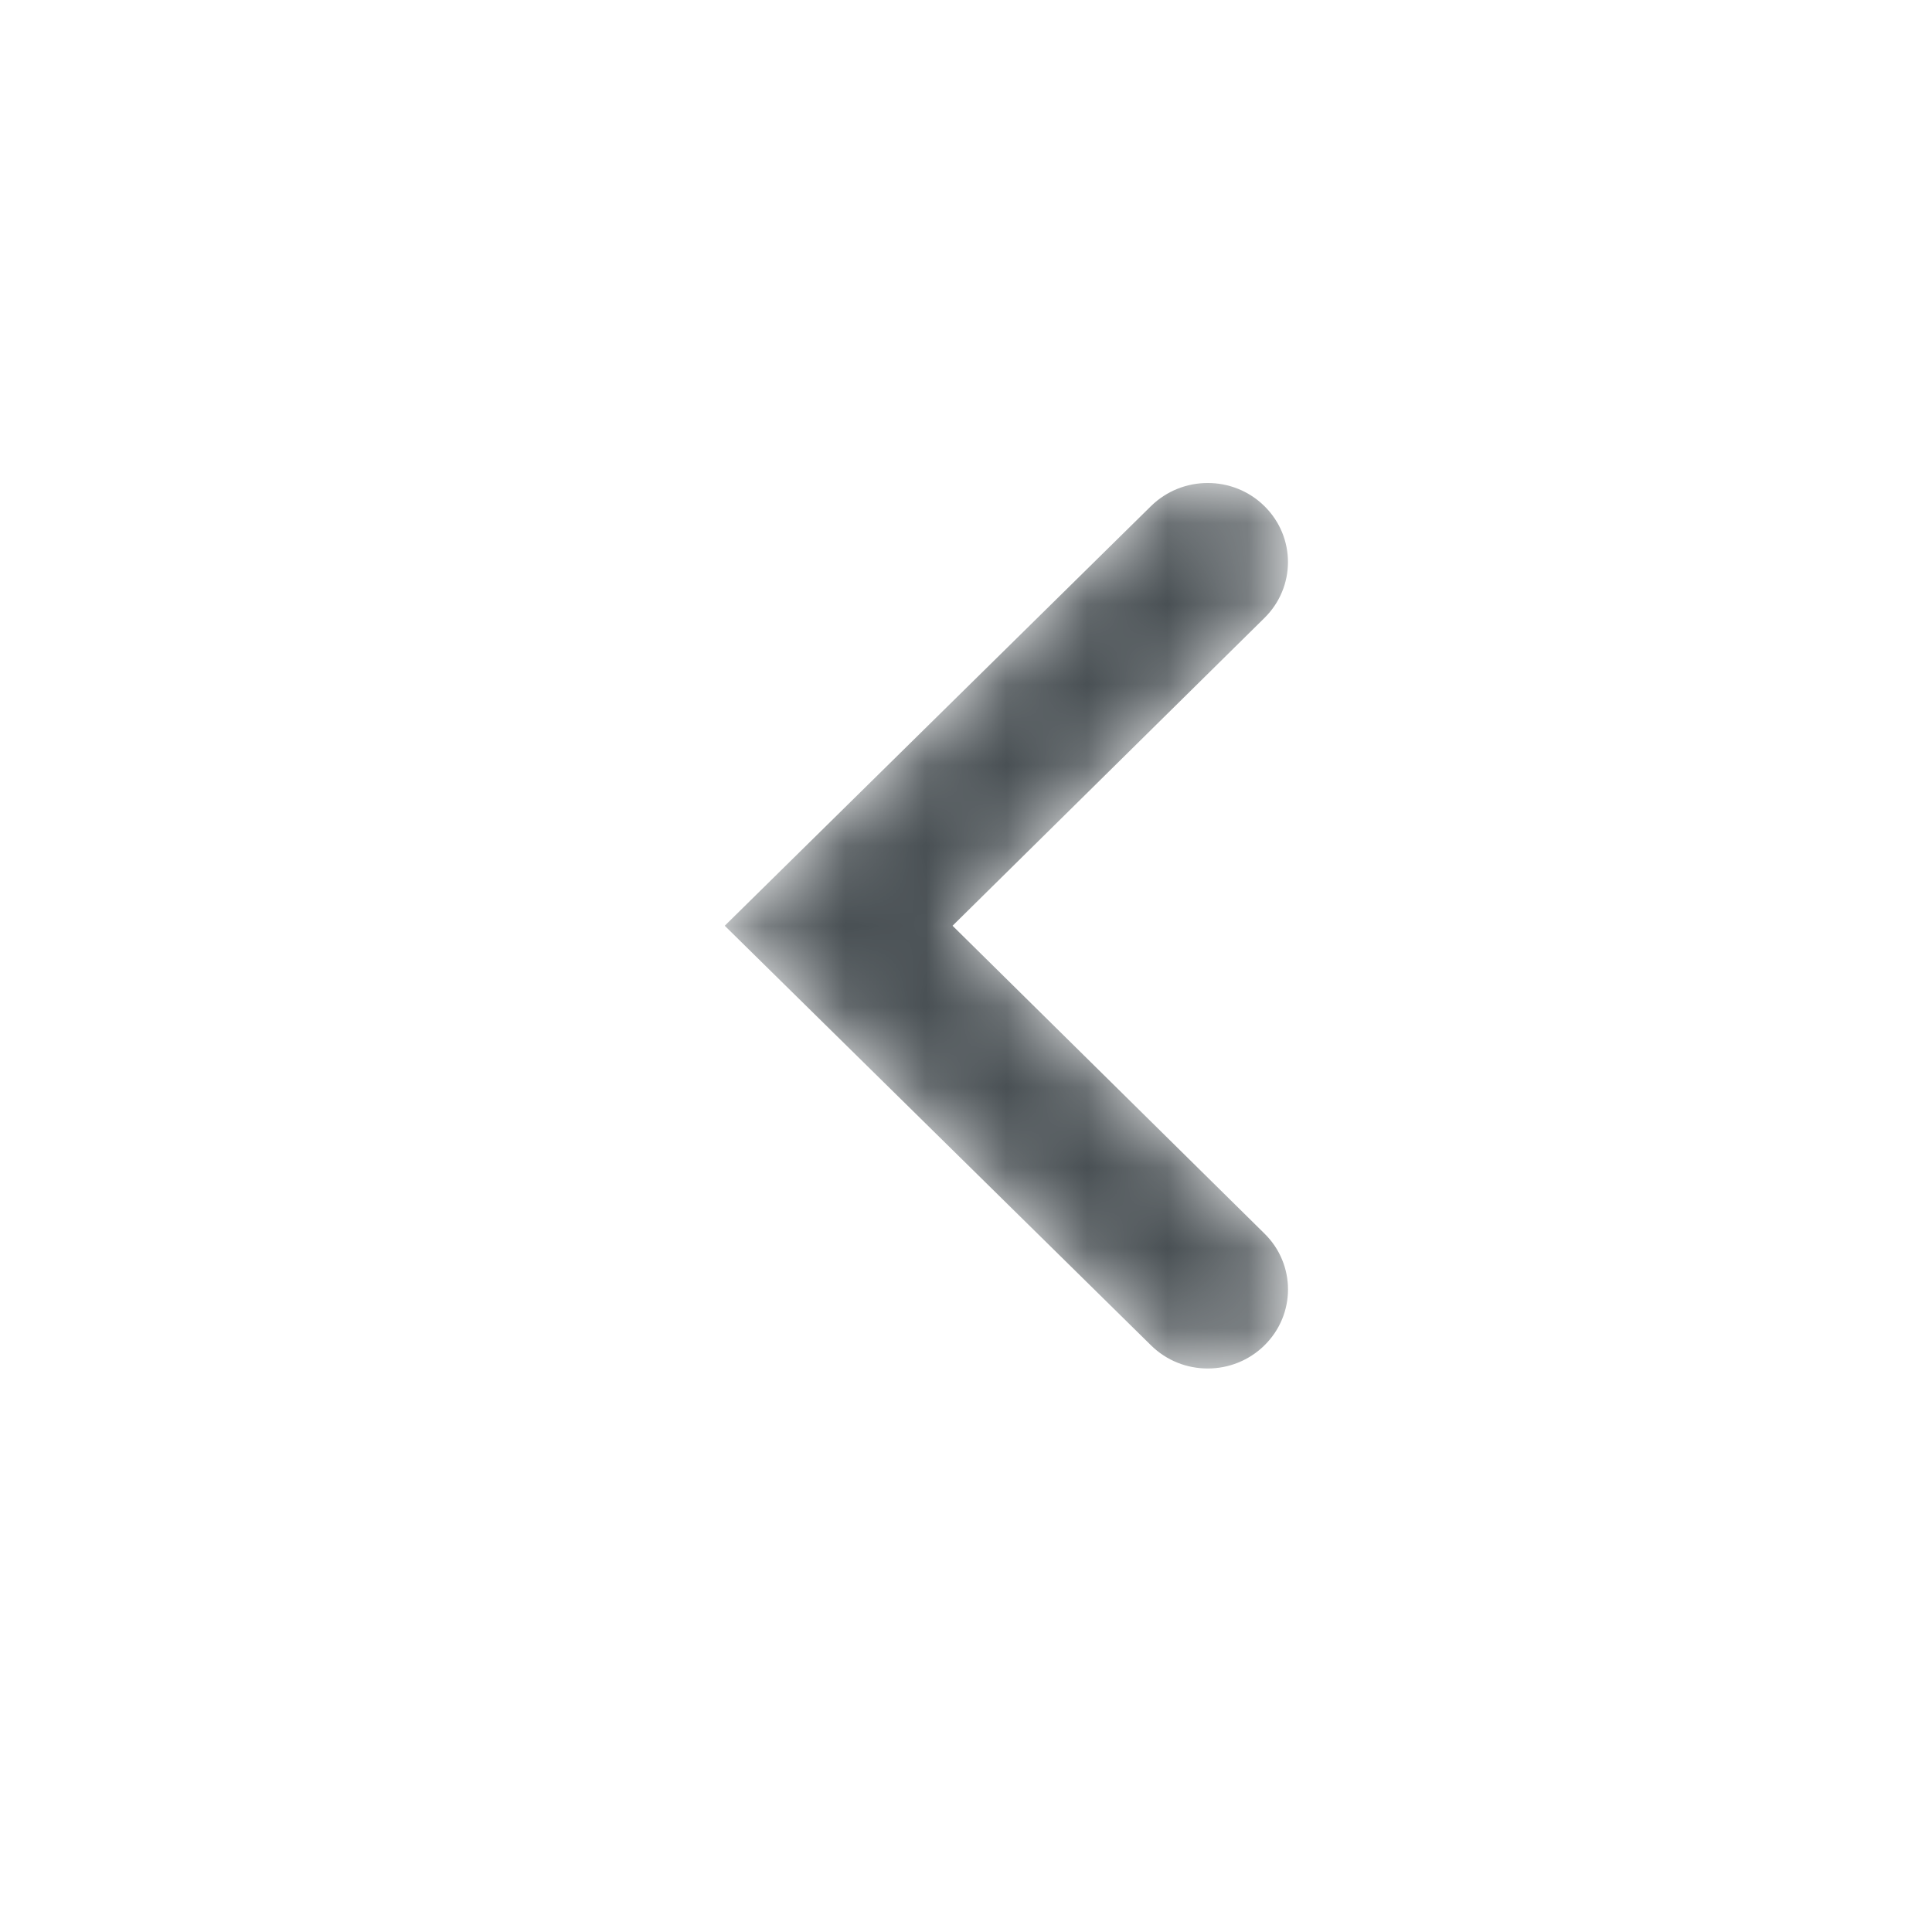 <svg width="24" height="24" viewBox="0 0 24 24" fill="none" xmlns="http://www.w3.org/2000/svg">
<mask id="mask0_3457_27321" style="mask-type:alpha" maskUnits="userSpaceOnUse" x="9" y="6" width="7" height="11">
<path d="M15.708 16.687C16.094 16.303 16.092 15.683 15.704 15.302L11.837 11.503L15.673 7.673C16.058 7.289 16.055 6.669 15.667 6.288C15.278 5.907 14.651 5.91 14.266 6.293L9.025 11.514L14.307 16.693C14.696 17.073 15.323 17.071 15.708 16.687Z" fill="#6D7079"/>
</mask>
<g mask="url(#mask0_3457_27321)">
<path d="M15.708 16.712C16.097 16.329 16.098 15.707 15.708 15.324L11.833 11.5L15.708 7.676C16.097 7.292 16.097 6.671 15.707 6.287C15.318 5.904 14.687 5.904 14.297 6.288L9.003 11.5L14.298 16.712C14.687 17.096 15.318 17.096 15.708 16.712Z" fill="#495054"/>
</g>
</svg>